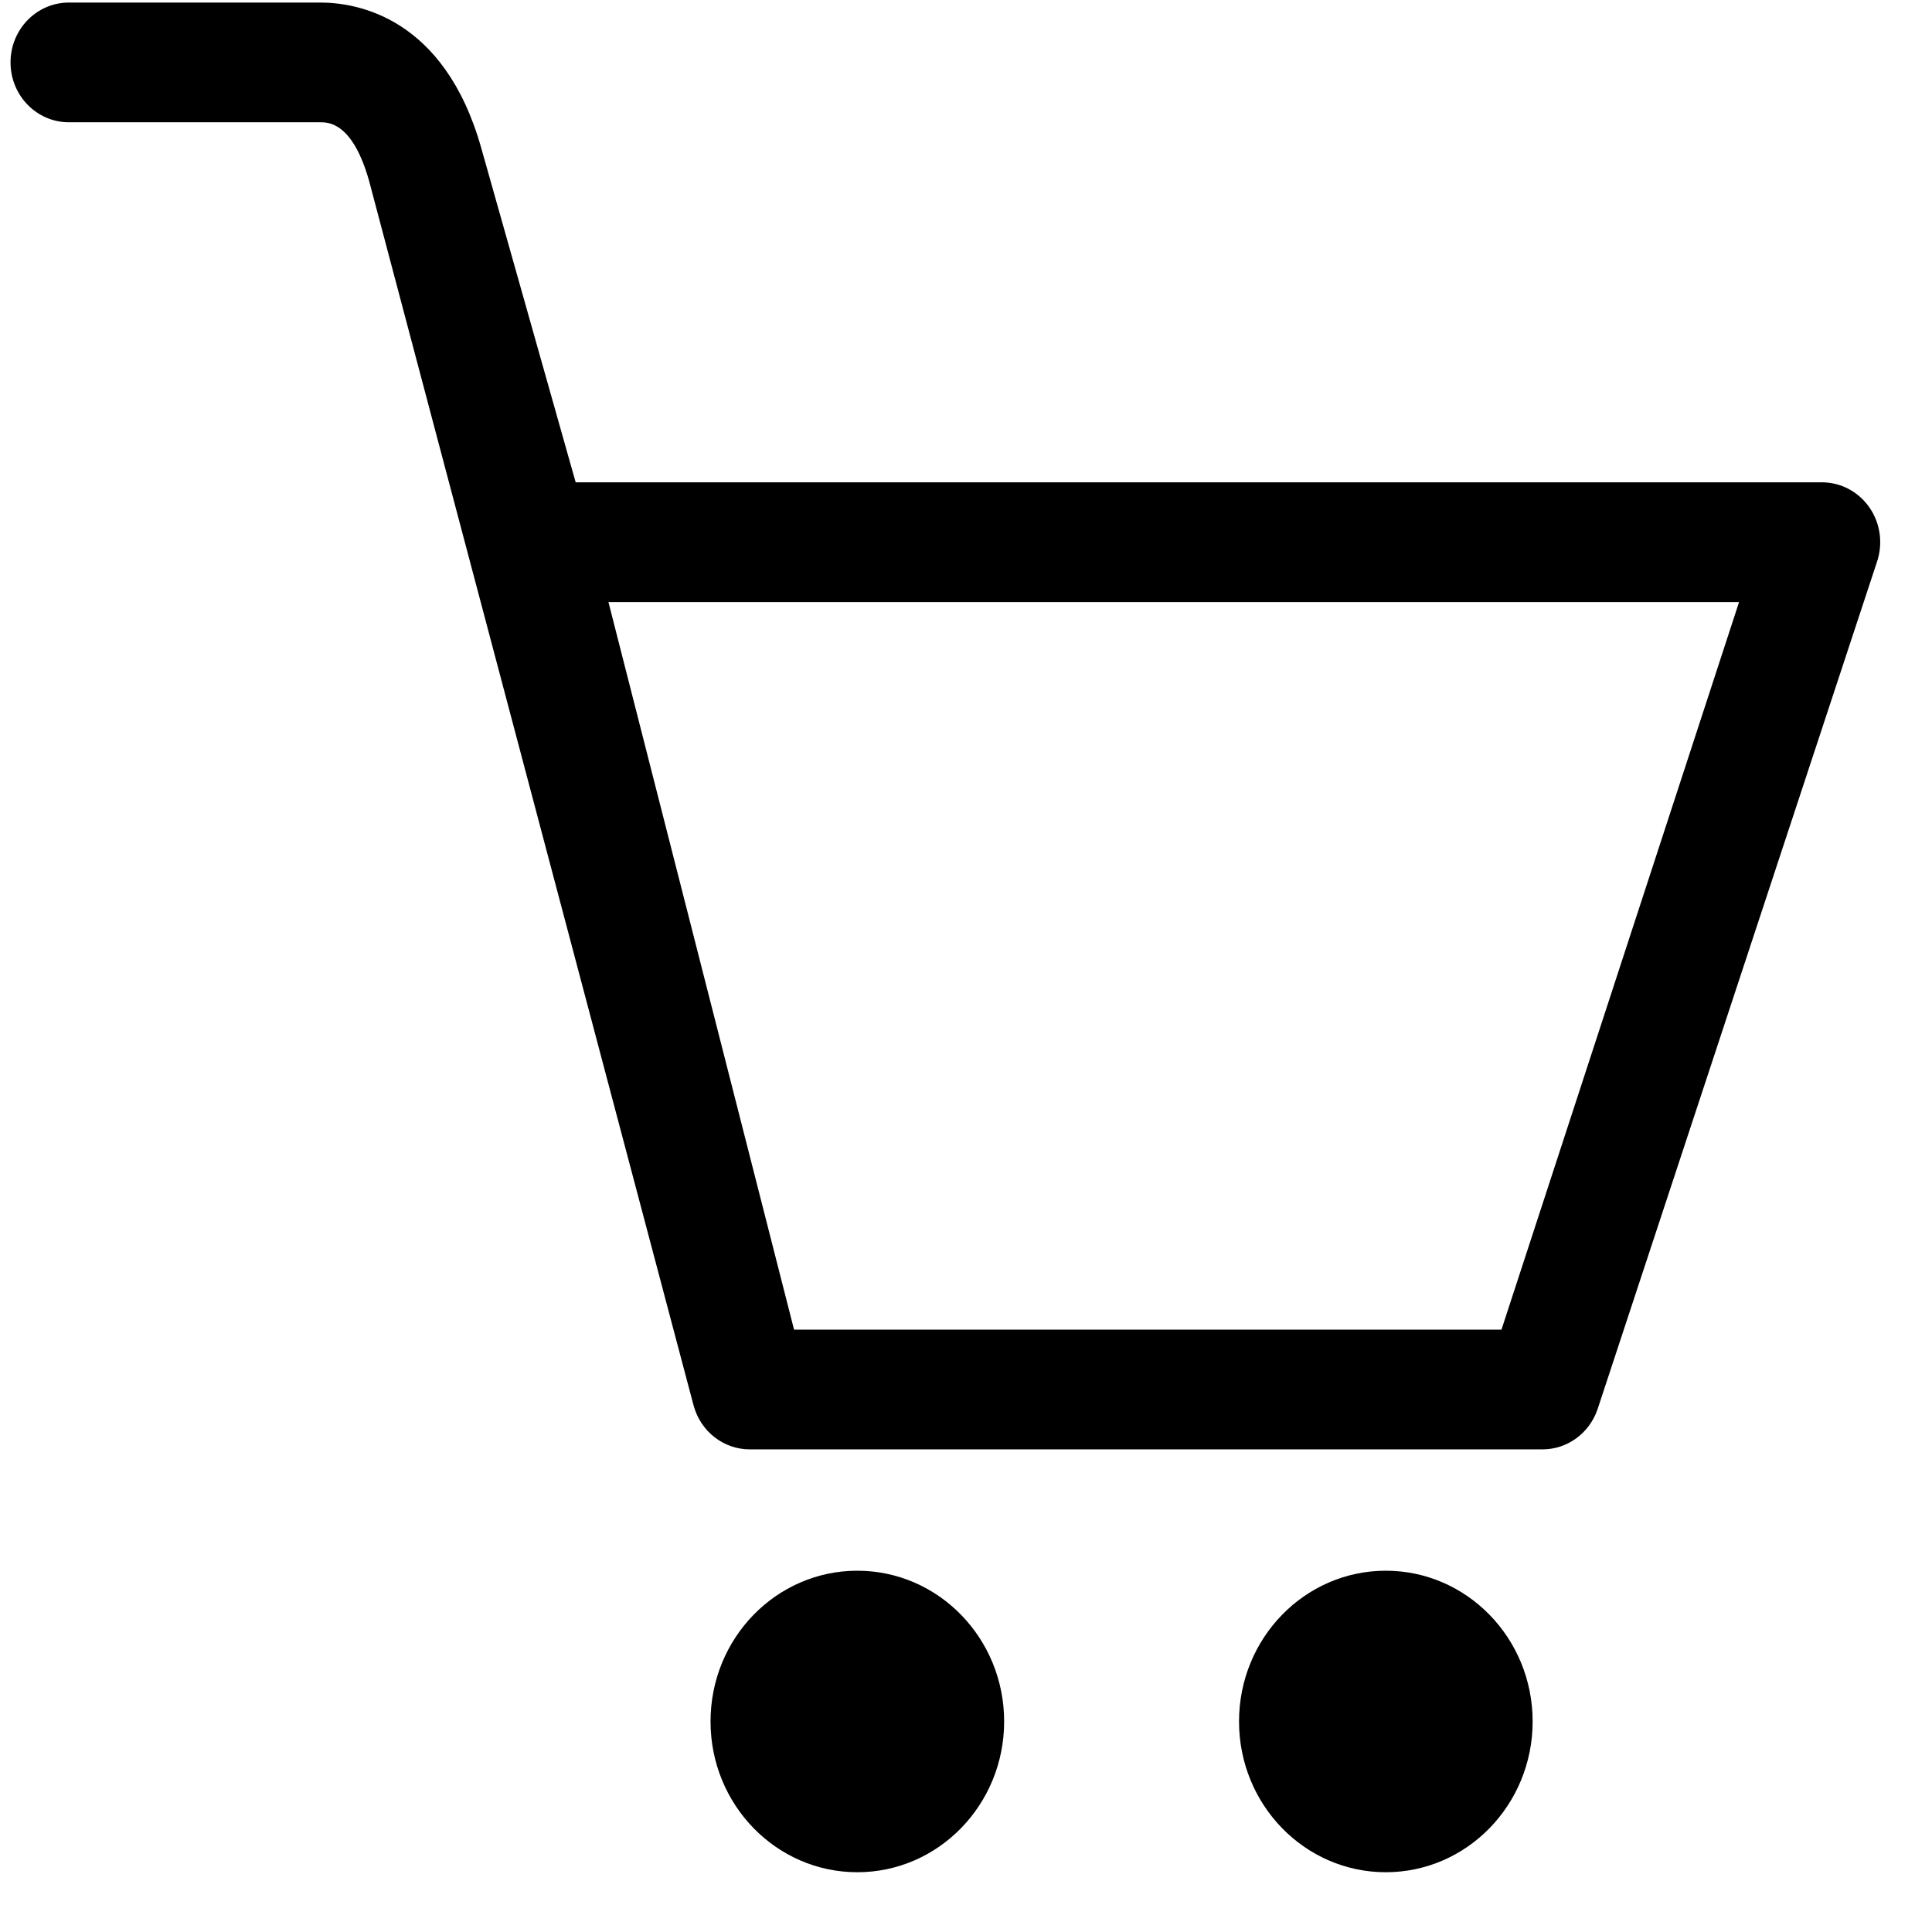 <svg width="31" height="31" viewBox="0 0 31 31" fill="none" xmlns="http://www.w3.org/2000/svg">
<path d="M29.999 8.147C29.913 8.021 29.798 7.918 29.665 7.847C29.532 7.776 29.384 7.739 29.234 7.739H9.237L7.723 2.379C7.13 0.268 5.719 0.041 5.141 0.041H1.105C0.588 0.041 0.169 0.471 0.169 1.001C0.169 1.532 0.588 1.962 1.105 1.962H5.14C5.268 1.962 5.658 1.962 5.923 2.905L11.13 22.555C11.244 22.97 11.611 23.256 12.031 23.256H24.75C25.145 23.256 25.497 23.002 25.631 22.62L30.114 9.025C30.217 8.73 30.174 8.402 29.999 8.147H29.999ZM24.092 21.335H12.741L9.763 9.661H27.904L24.092 21.335ZM22.236 25.203C20.935 25.203 19.881 26.286 19.881 27.622C19.881 28.958 20.935 30.041 22.236 30.041C23.537 30.041 24.592 28.958 24.592 27.622C24.592 26.286 23.537 25.203 22.236 25.203ZM13.756 25.203C12.455 25.203 11.401 26.286 11.401 27.622C11.401 28.958 12.455 30.041 13.756 30.041C15.057 30.041 16.112 28.958 16.112 27.622C16.112 26.286 15.057 25.203 13.756 25.203Z" fill="black"/>
</svg>
